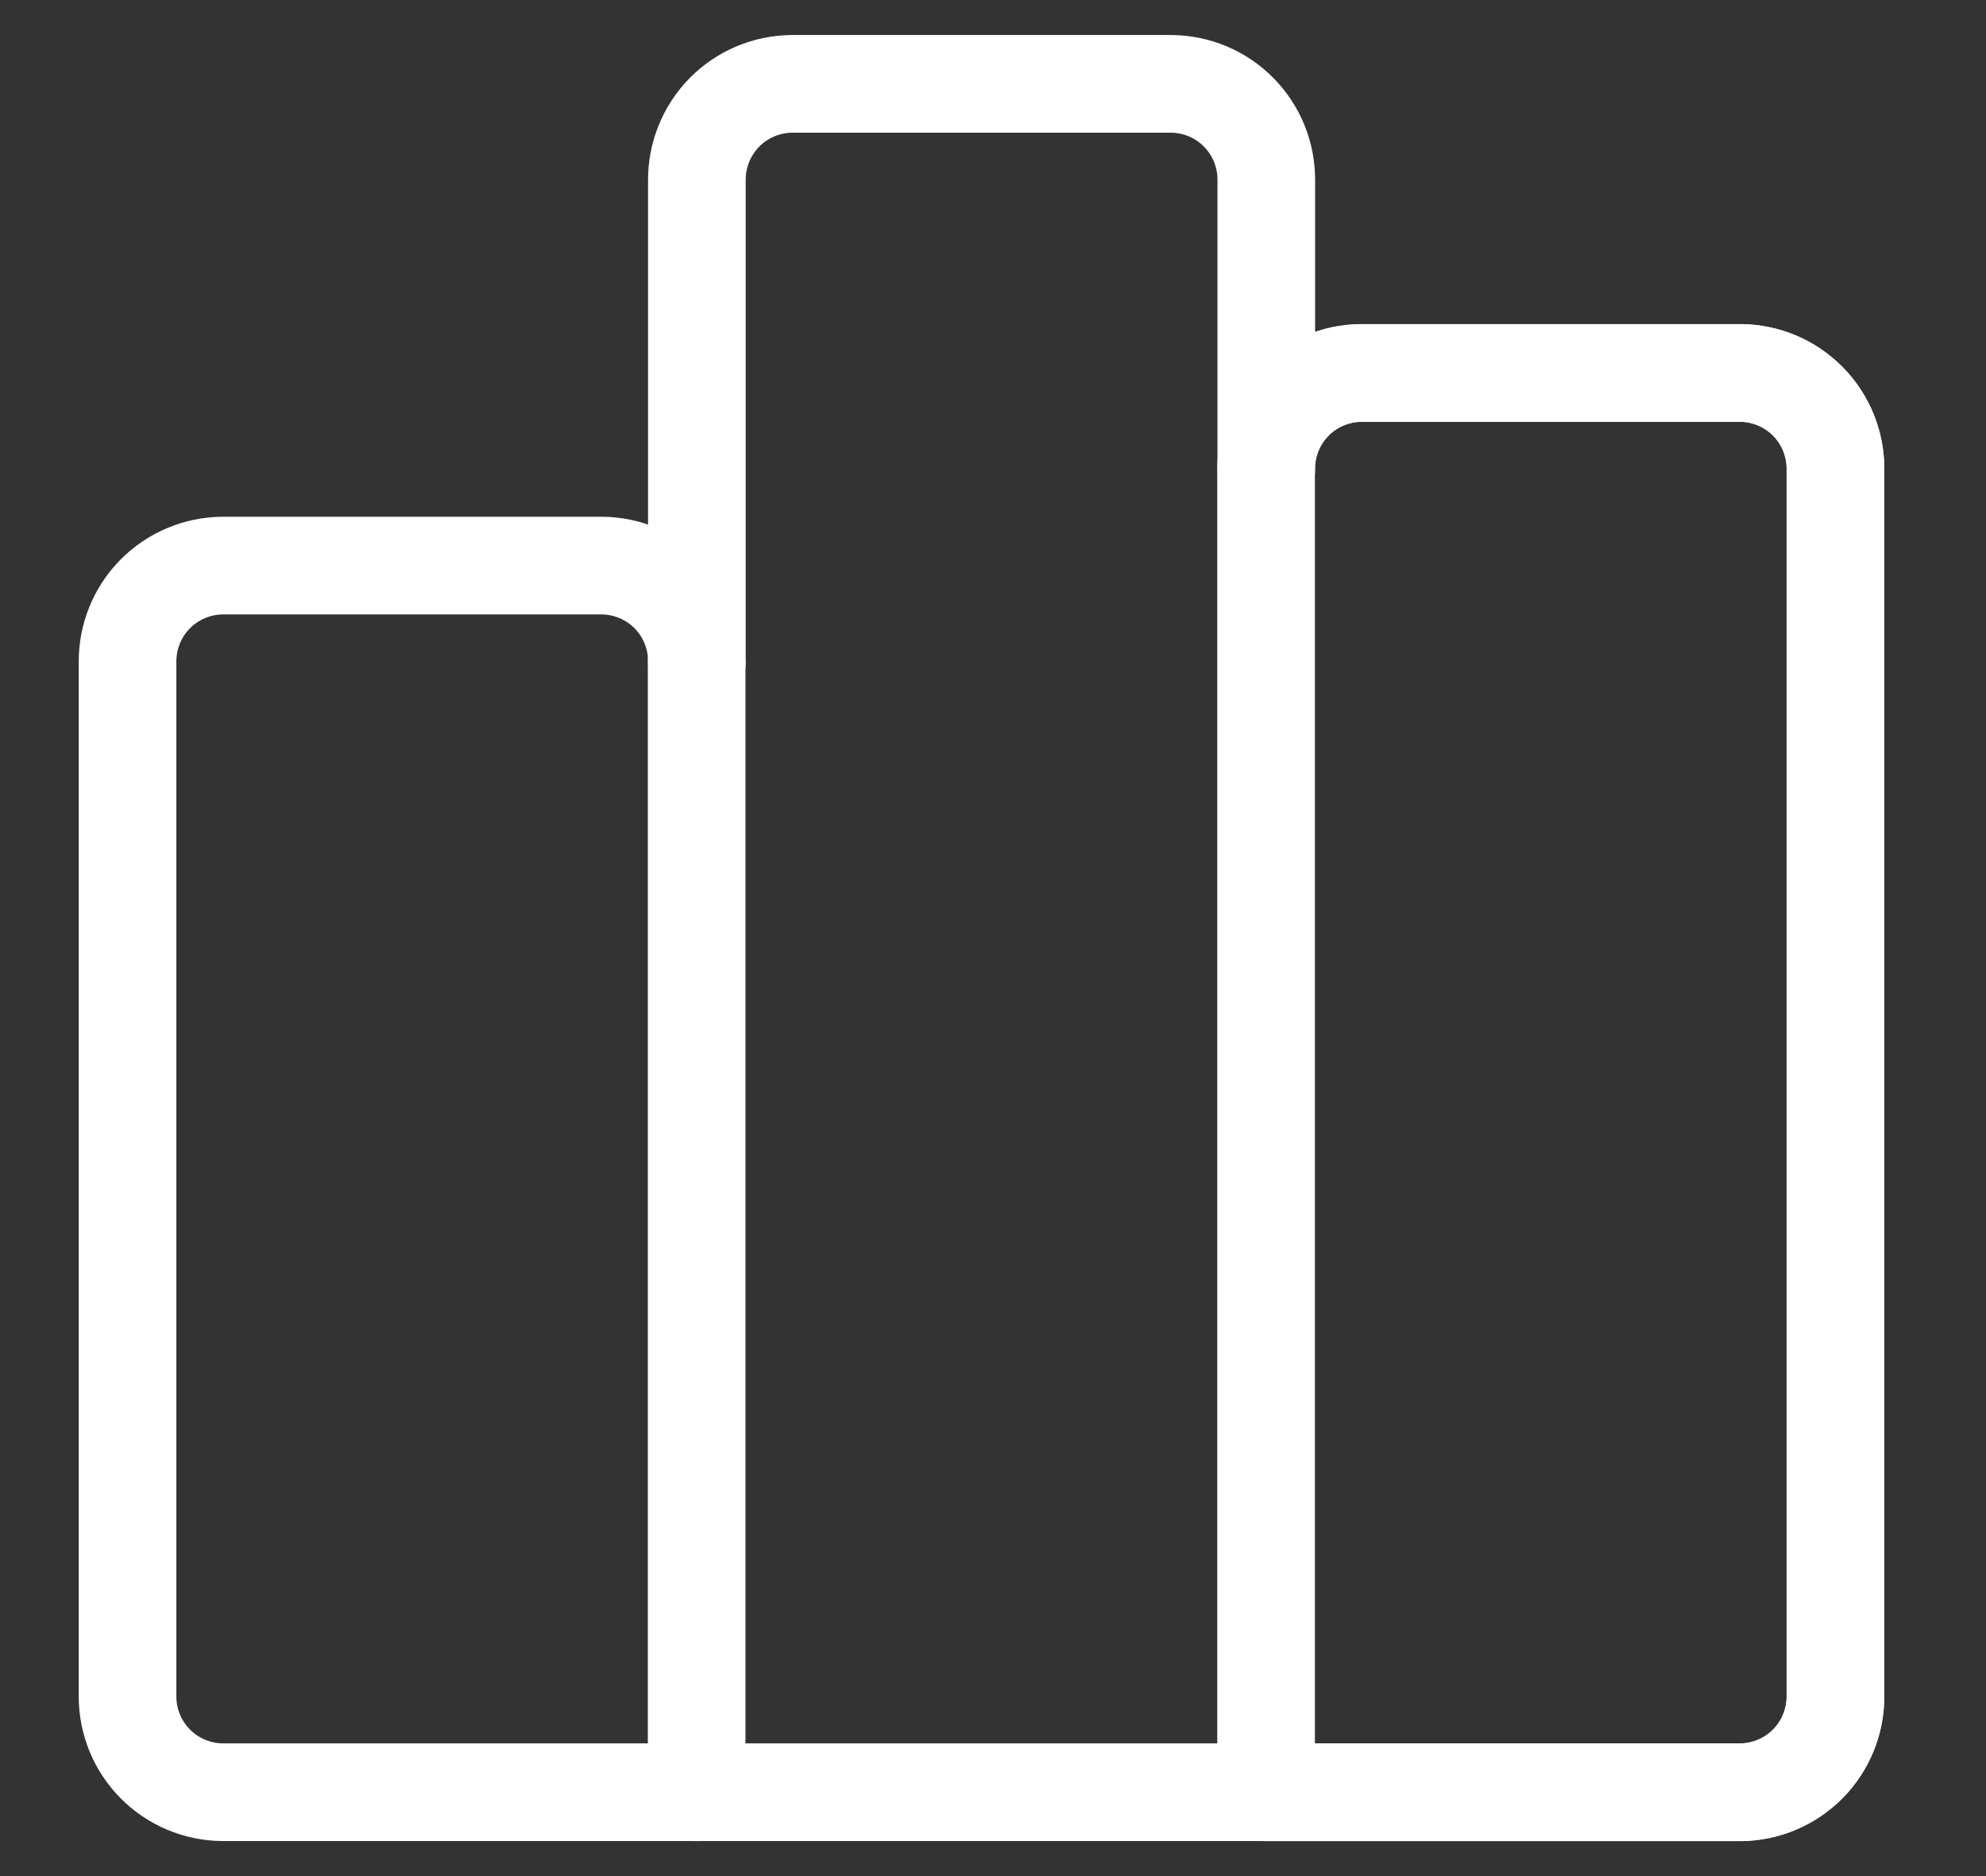 <svg xmlns="http://www.w3.org/2000/svg" width="18" height="17" viewBox="0 0 18 17" fill="none">
  <rect x="0" y="0" width="18" height="17" fill="#333333" stroke="none"/>
  <path d="M1.156 15.368V5.998C1.155 5.768 1.244 5.547 1.406 5.383C1.567 5.22 1.787 5.127 2.016 5.125H5.456C5.686 5.127 5.906 5.22 6.067 5.383C6.228 5.547 6.318 5.768 6.316 5.998V1.632C6.315 1.403 6.405 1.182 6.566 1.018C6.727 0.855 6.946 0.762 7.176 0.76H10.617C10.846 0.762 11.066 0.854 11.227 1.018C11.389 1.182 11.478 1.402 11.477 1.632V4.252C11.475 4.022 11.565 3.801 11.726 3.637C11.888 3.474 12.107 3.381 12.337 3.379H15.777C16.007 3.381 16.226 3.474 16.387 3.638C16.548 3.801 16.638 4.022 16.636 4.252V15.368C16.638 15.597 16.548 15.818 16.387 15.982C16.225 16.145 16.006 16.238 15.776 16.24H2.016C1.787 16.238 1.567 16.145 1.406 15.982C1.244 15.818 1.155 15.597 1.156 15.368Z" stroke="#FFF" stroke-width="0.885" stroke-linecap="round" stroke-linejoin="round"/>
  <path d="M6.314 16.241V5.998M12.336 3.38C12.106 3.382 11.886 3.474 11.725 3.638C11.564 3.802 11.474 4.023 11.475 4.252V16.241H15.774C16.004 16.239 16.224 16.146 16.385 15.982C16.546 15.819 16.636 15.598 16.635 15.368V4.252C16.636 4.023 16.547 3.802 16.386 3.638C16.224 3.475 16.005 3.382 15.776 3.38H12.336Z" stroke="#FFF" stroke-width="0.885" stroke-linecap="round" stroke-linejoin="round"/>
</svg>
